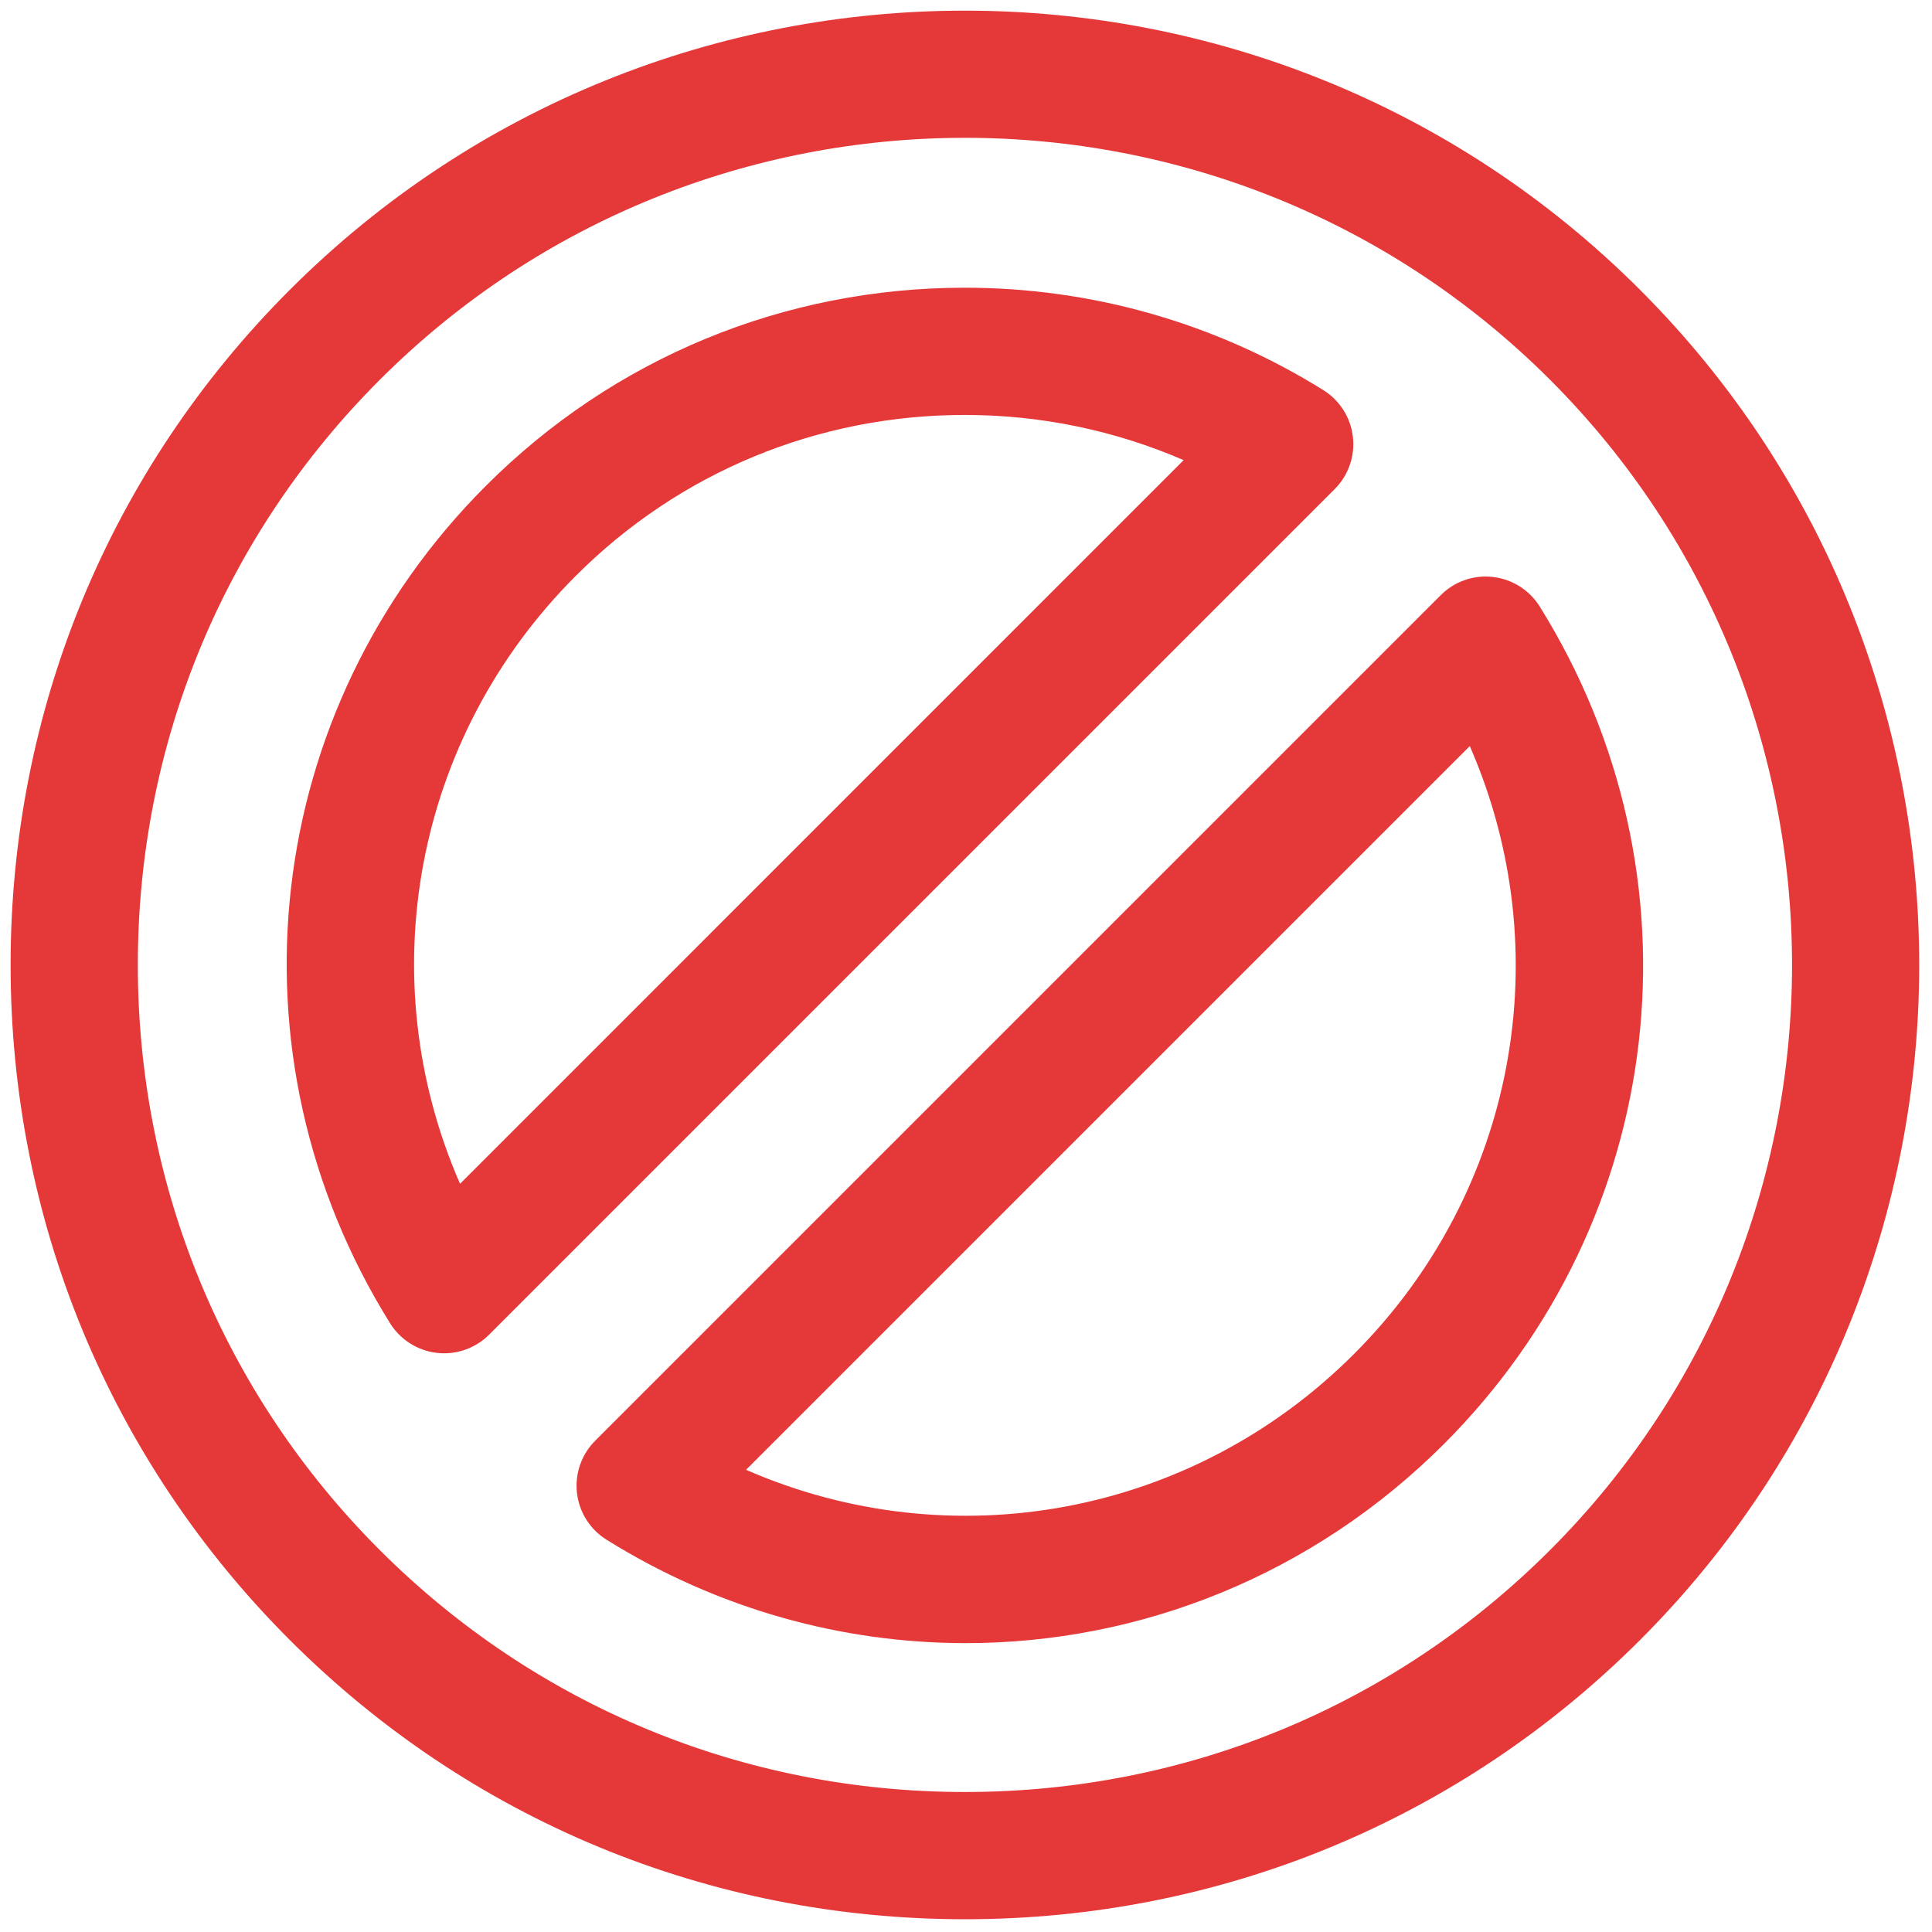 <svg xmlns="http://www.w3.org/2000/svg" xmlns:xlink="http://www.w3.org/1999/xlink" version="1.1" width="256" height="256" viewBox="0 0 256 256" xml:space="preserve">

<defs>
</defs>
<g style="stroke: none; stroke-width: 0; stroke-dasharray: none; stroke-linecap: butt; stroke-linejoin: miter; stroke-miterlimit: 10; fill: none; fill-rule: nonzero; opacity: 1;" transform="translate(1.407 1.407) scale(2.81 2.81)" >
	<path d="M 45 90.001 c -12.038 0 -23.344 -4.676 -31.834 -13.166 C 4.675 68.344 -0.001 57.038 -0.001 45 s 4.676 -23.344 13.167 -31.834 c 17.553 -17.552 46.115 -17.553 63.669 0 v 0 c 17.553 17.553 17.553 46.114 0 63.669 C 68.343 85.325 57.037 90.001 45 90.001 z M 45 5.998 c -9.992 0 -19.984 3.804 -27.591 11.41 C 10.051 24.766 5.999 34.565 5.999 45 c 0 10.436 4.052 20.235 11.409 27.593 C 24.766 79.949 34.565 84.001 45 84.001 c 10.435 0 20.235 -4.052 27.593 -11.409 c 15.213 -15.215 15.213 -39.97 0 -55.184 C 64.985 9.802 54.992 5.998 45 5.998 z M 45.036 76.981 c -5.819 0 -11.683 -1.601 -16.937 -4.877 c -0.776 -0.484 -1.289 -1.296 -1.393 -2.205 c -0.104 -0.909 0.212 -1.815 0.859 -2.462 l 39.872 -39.872 c 0.646 -0.647 1.548 -0.966 2.462 -0.859 c 0.909 0.104 1.721 0.617 2.205 1.393 c 7.909 12.684 6.053 28.923 -4.515 39.491 l 0 0 l 0 0 C 61.401 73.78 53.264 76.981 45.036 76.981 z M 34.679 68.807 c 9.676 4.228 21.006 2.202 28.668 -5.46 l 0 0 c 7.661 -7.662 9.685 -18.995 5.46 -28.667 L 34.679 68.807 z M 20.442 63.314 c -0.113 0 -0.227 -0.007 -0.341 -0.02 c -0.909 -0.104 -1.721 -0.617 -2.205 -1.393 C 9.985 49.217 11.842 32.977 22.41 22.41 v 0 c 6.025 -6.026 14.048 -9.344 22.59 -9.344 c 5.991 0 11.835 1.67 16.902 4.83 c 0.776 0.484 1.289 1.296 1.393 2.205 c 0.104 0.909 -0.212 1.815 -0.859 2.462 L 22.563 62.435 C 21.997 63.001 21.233 63.314 20.442 63.314 z M 45 19.066 c -6.939 0 -13.455 2.694 -18.348 7.586 v 0 c -7.662 7.661 -9.685 18.995 -5.46 28.668 l 34.122 -34.123 C 52.077 19.796 48.57 19.066 45 19.066 z M 24.531 24.531 h 0.01 H 24.531 z" style="stroke: none; stroke-width: 1; stroke-dasharray: none; stroke-linecap: butt; stroke-linejoin: miter; stroke-miterlimit: 10; fill: rgb(229,57,57); fill-rule: nonzero; opacity: 1;" transform=" matrix(1 0 0 1 0 0) " stroke-linecap="round" />
</g>
</svg>